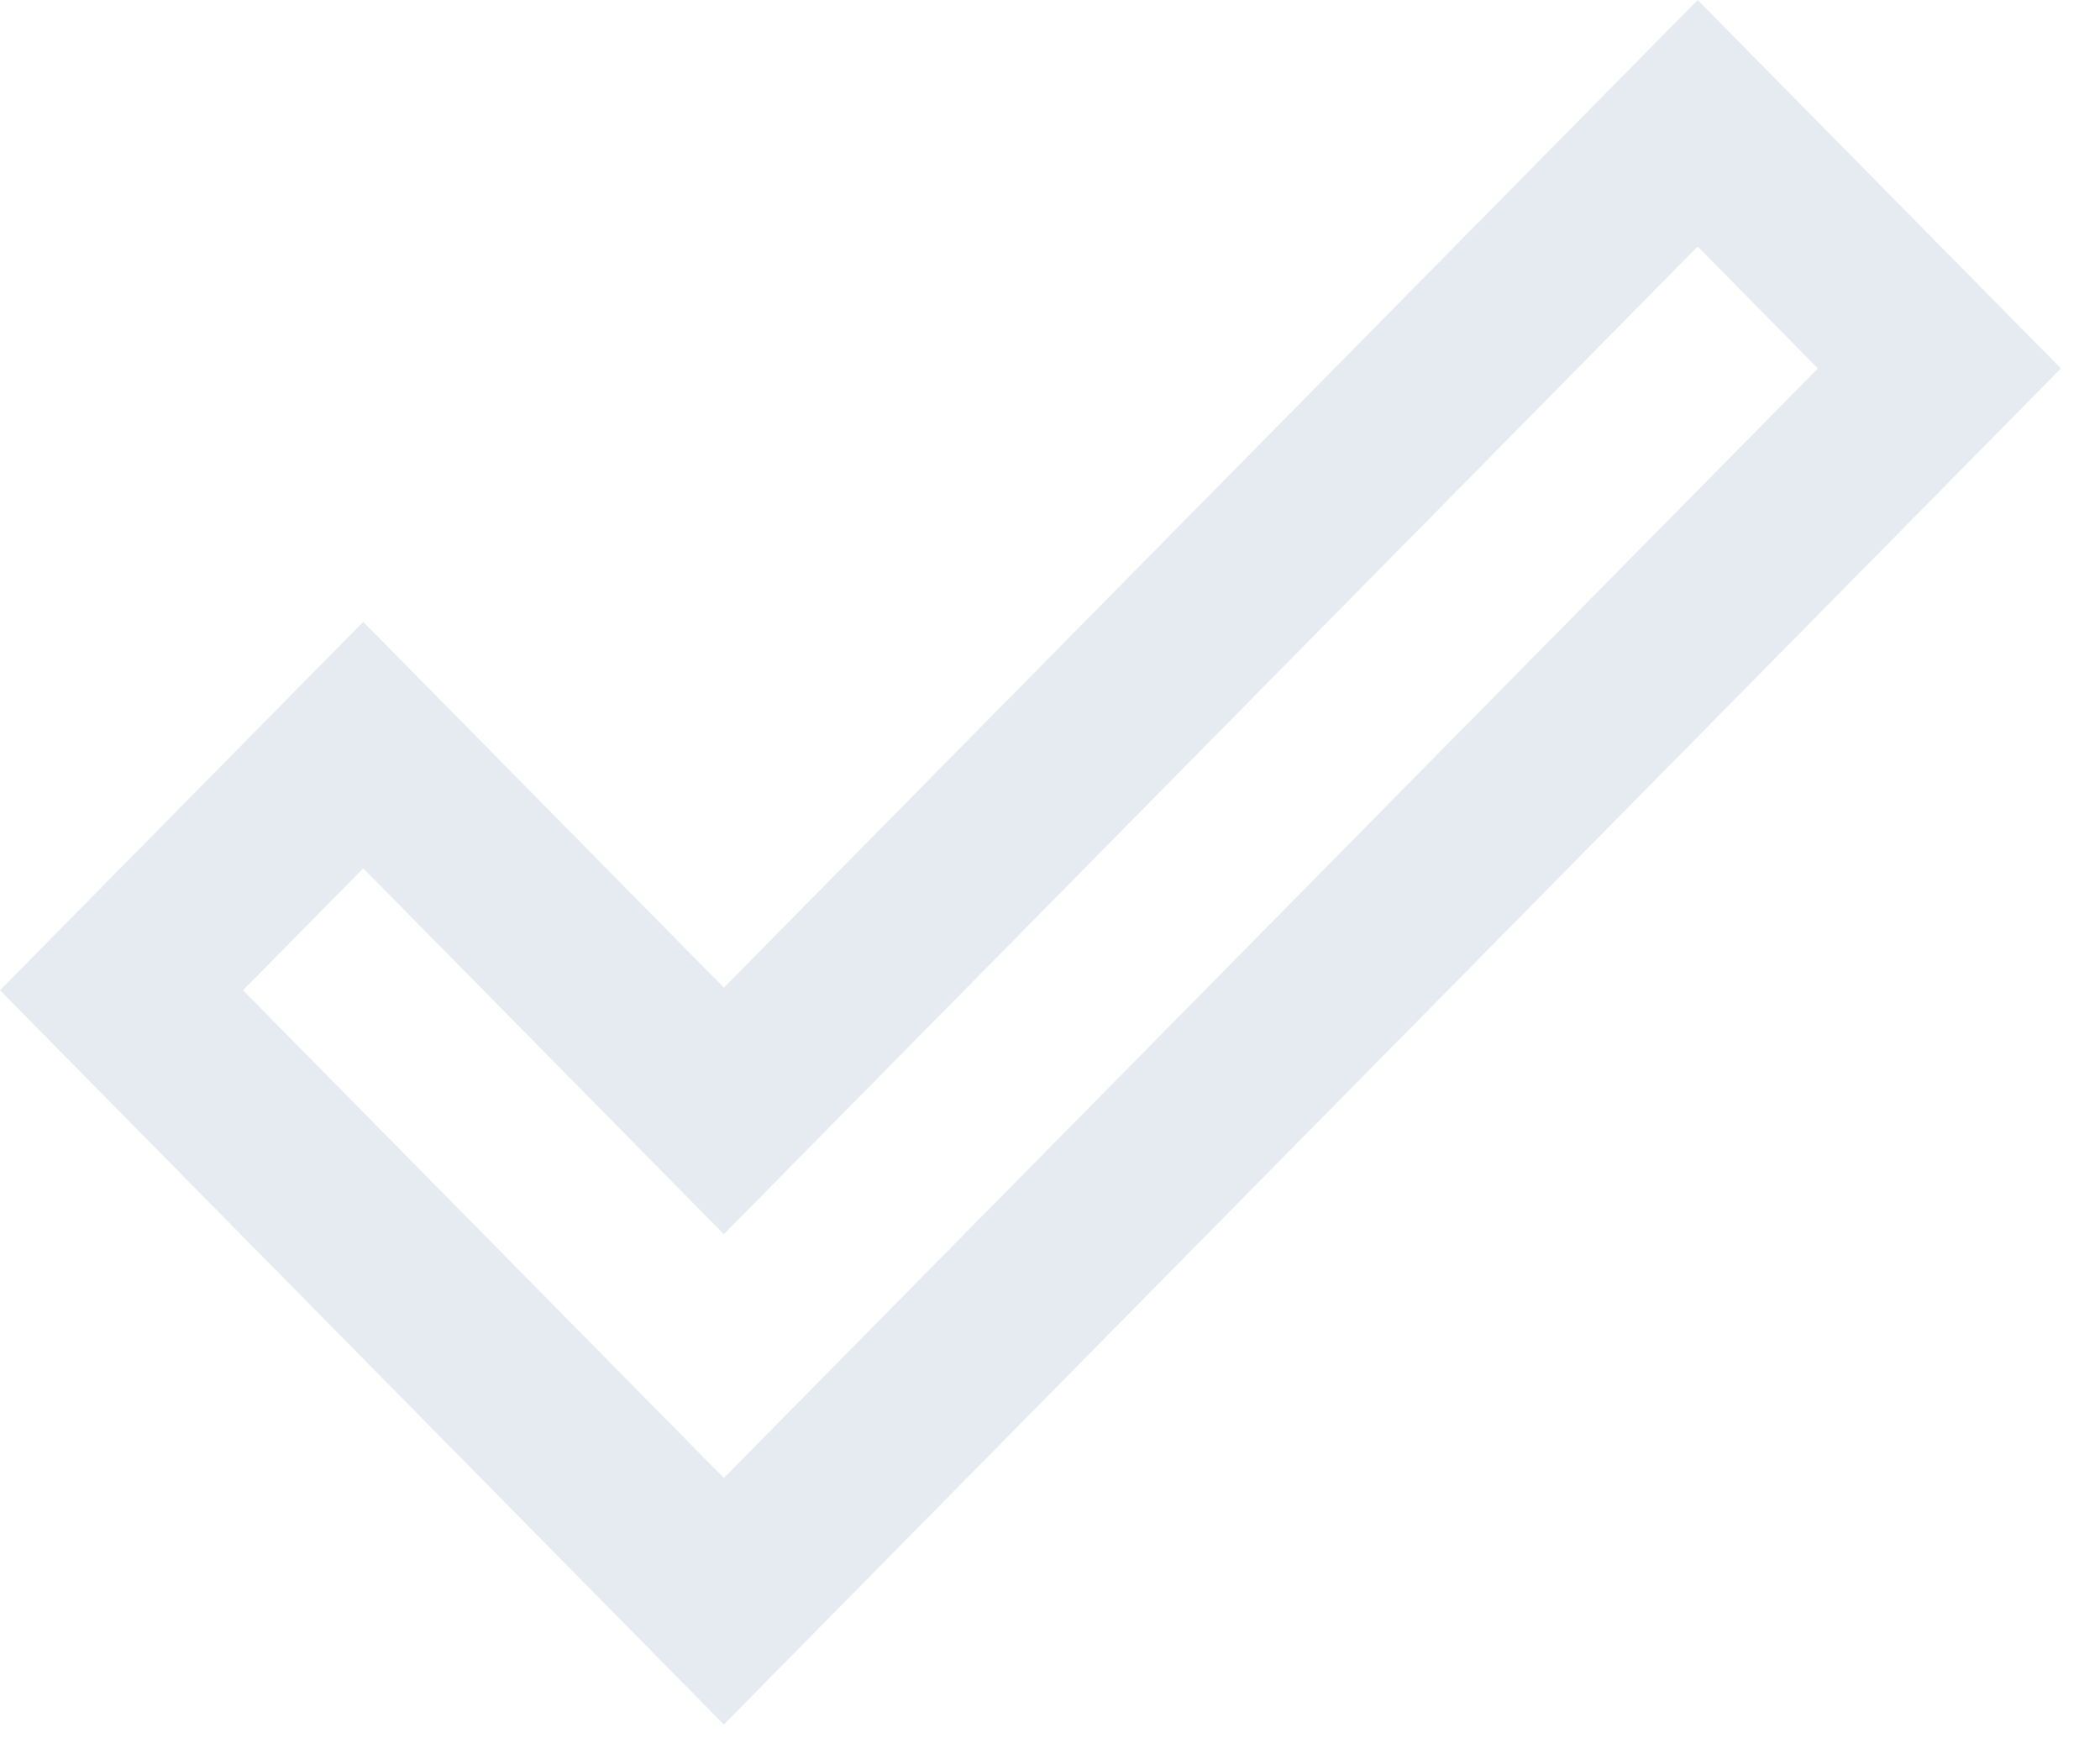 <svg width="29" height="24" viewBox="0 0 29 24" fill="none" xmlns="http://www.w3.org/2000/svg">
<path d="M23.444 3.404L25.104 5.088L9.996 20.41L3.356 13.675L5.016 11.991L9.996 17.043L23.444 3.404ZM23.444 0L9.996 13.639L5.016 8.587L0 13.675L9.996 23.814L28.46 5.088L23.444 0Z" fill="#E5EBF1"/>
</svg>
